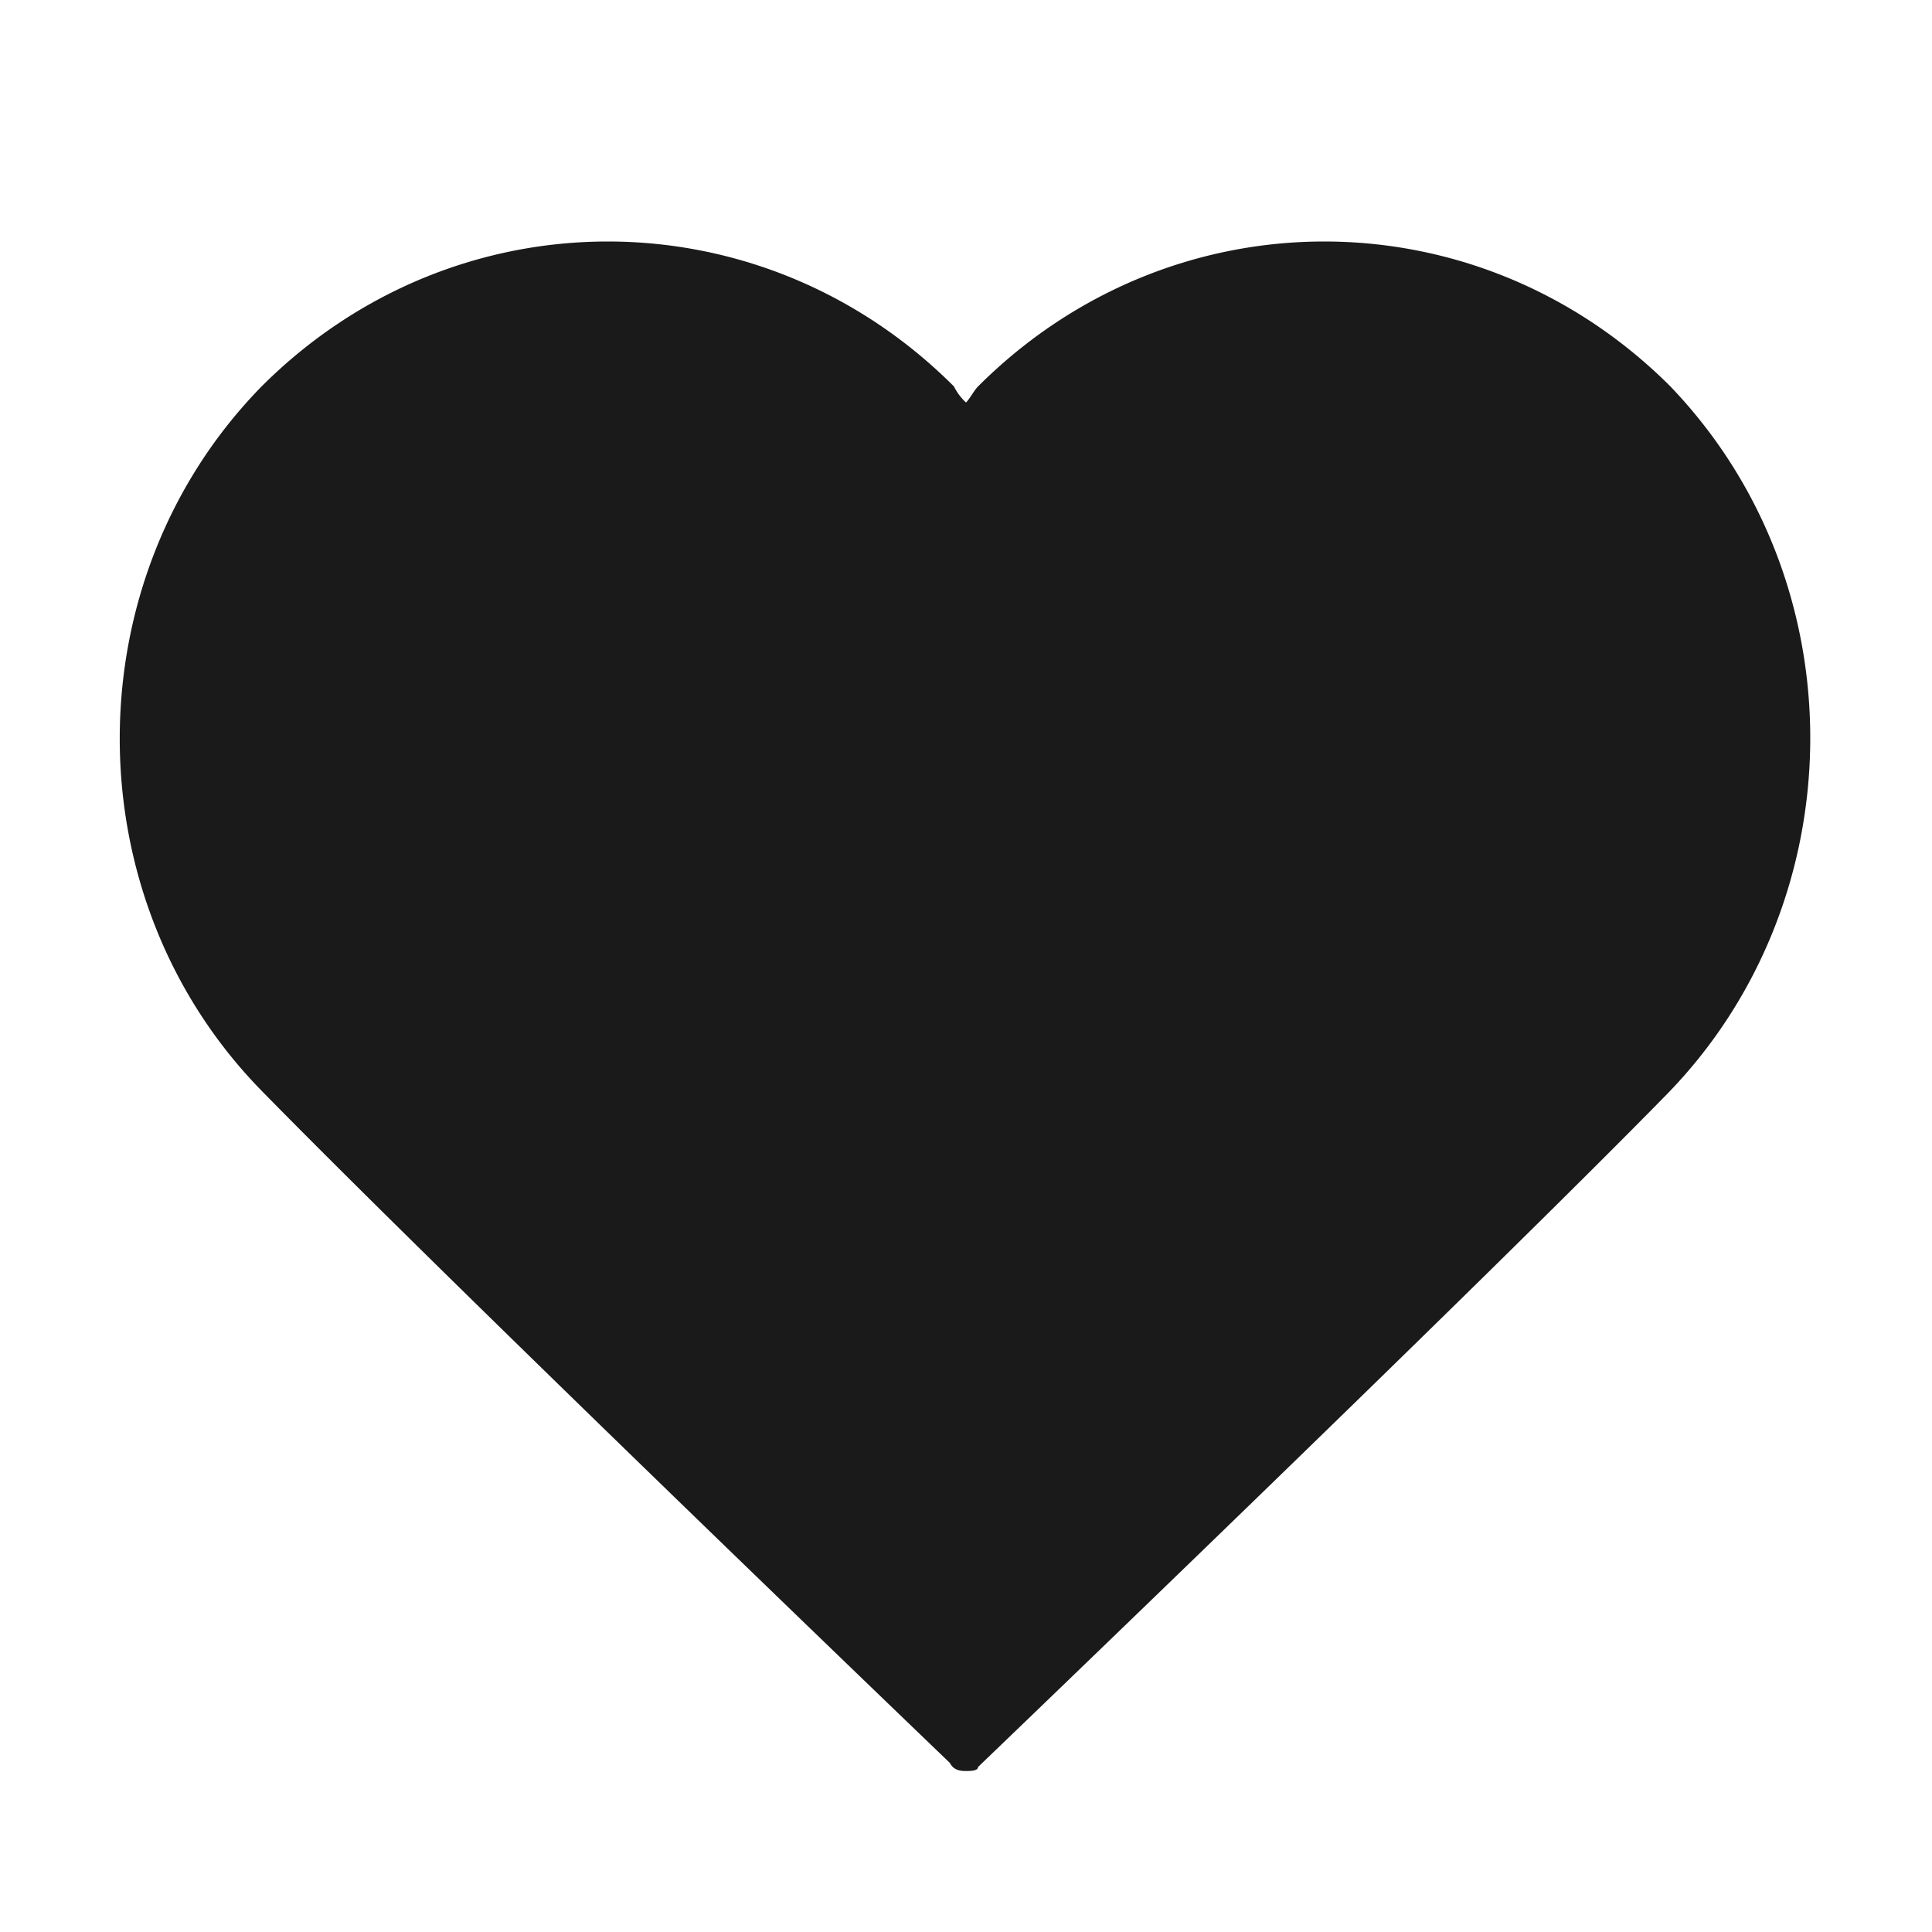 <svg width="24" height="24" fill="none" xmlns="http://www.w3.org/2000/svg"><path d="M20.75 4.8C19.55 3.6 18 3 16.45 3c-1.55 0-3.1.6-4.3 1.8-.05.05-.1.15-.15.2a.69.69 0 0 1-.15-.2C10.65 3.6 9.1 3 7.55 3c-1.55 0-3.1.6-4.3 1.8-2.35 2.4-2.35 6.35 0 8.75 2.35 2.4 8.55 8.35 8.55 8.35.05.1.15.1.2.1.05 0 .15 0 .15-.05 0 0 6.2-5.95 8.55-8.35 2.35-2.4 2.4-6.35.05-8.8Z" fill="#1A1A1A"/></svg>